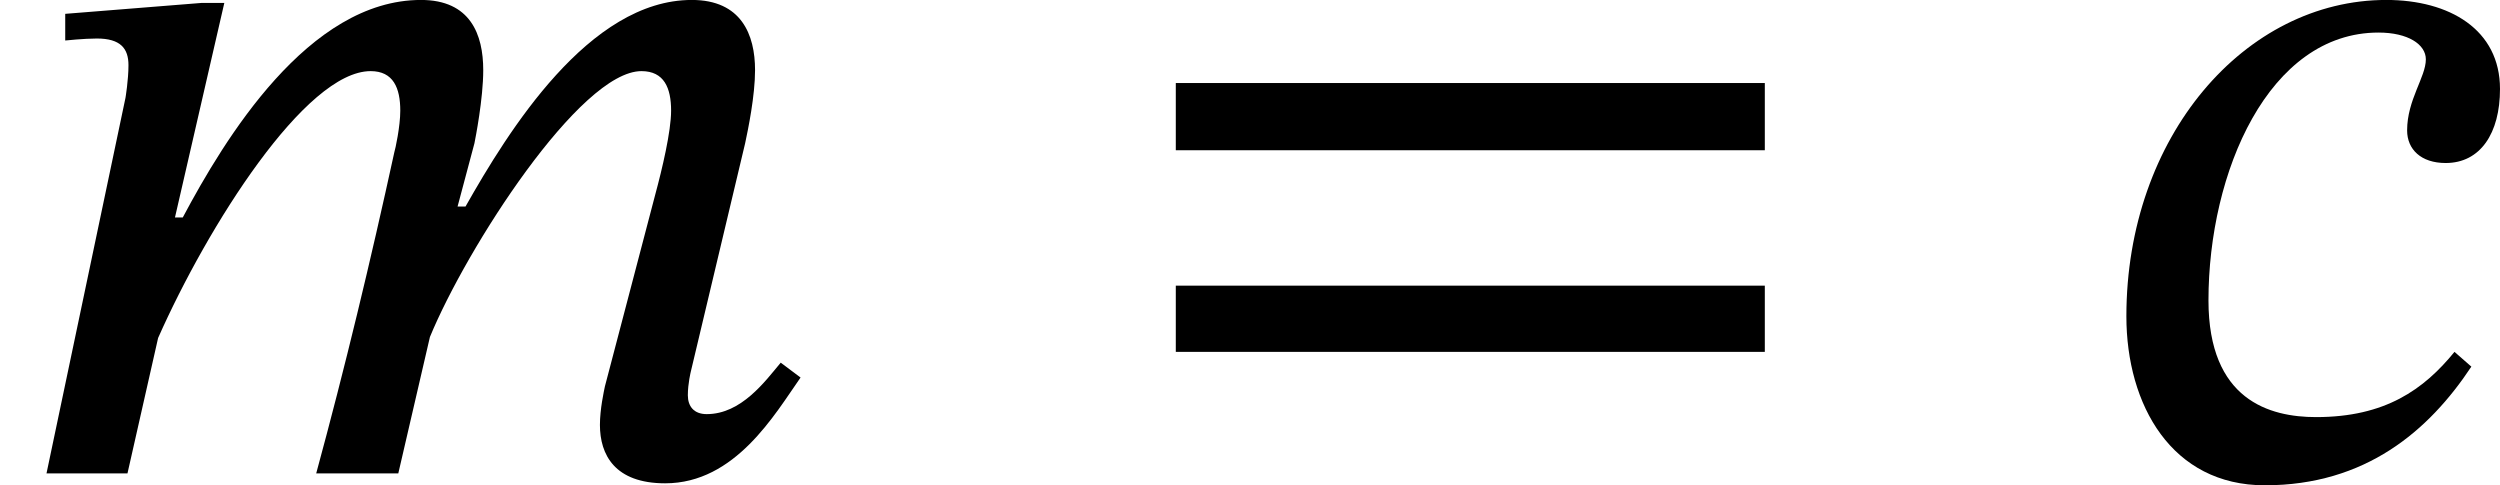 <?xml version='1.0' encoding='UTF-8'?>
<!-- This file was generated by dvisvgm 2.9.1 -->
<svg version='1.1' xmlns='http://www.w3.org/2000/svg' xmlns:xlink='http://www.w3.org/1999/xlink' width='25.201pt' height='4.892pt' viewBox='89.892 158.293 25.201 4.892'>
<defs>
<path id='g20-61' d='M5.244-2.606V-3.148H.494V-2.606H5.244ZM5.244-.98V-1.514H.494V-.98H5.244Z'/>
<path id='g18-99' d='M2.853-.98C2.606-.677 2.295-.454 1.737-.454C1.363-.454 .869-.59 .869-1.395C.869-2.431 1.355-3.555 2.24-3.555C2.479-3.555 2.622-3.459 2.622-3.339C2.622-3.196 2.471-3.013 2.471-2.766C2.471-2.614 2.582-2.503 2.782-2.503C3.061-2.503 3.22-2.742 3.22-3.1C3.22-3.579 2.813-3.818 2.303-3.818C1.164-3.818 .207-2.718 .207-1.267C.207-.55 .574 .096 1.323 .096C2.136 .096 2.646-.343 2.989-.861L2.853-.98Z'/>
<path id='g18-109' d='M3.212 0L3.467-1.1C3.762-1.817 4.678-3.244 5.173-3.244C5.356-3.244 5.412-3.108 5.412-2.925C5.412-2.758 5.34-2.455 5.284-2.248L4.878-.701C4.87-.662 4.838-.518 4.838-.391C4.838-.151 4.957 .08 5.364 .08C5.93 .08 6.249-.478 6.456-.773L6.296-.893C6.169-.741 5.978-.478 5.699-.478C5.595-.478 5.547-.542 5.547-.63C5.547-.725 5.571-.821 5.571-.821L6.009-2.662C6.033-2.774 6.089-3.045 6.089-3.252C6.089-3.539 5.978-3.818 5.579-3.818C4.75-3.818 4.097-2.758 3.754-2.152H3.69L3.826-2.662C3.834-2.702 3.897-3.021 3.897-3.252C3.897-3.539 3.794-3.818 3.395-3.818C2.487-3.818 1.809-2.694 1.474-2.064H1.411L1.809-3.794H1.626L.526-3.706V-3.491C.526-3.491 .677-3.507 .781-3.507C.972-3.507 1.036-3.427 1.036-3.292C1.036-3.172 1.012-3.029 1.012-3.029L.375 0H1.028L1.275-1.092C1.674-1.993 2.463-3.244 2.989-3.244C3.172-3.244 3.228-3.108 3.228-2.925C3.228-2.798 3.188-2.614 3.18-2.59C2.989-1.714 2.782-.853 2.55 0H3.212Z'/>
<use id='g43-61' xlink:href='#g20-61' transform='scale(1.25)'/>
<use id='g42-99' xlink:href='#g18-99' transform='scale(1.25)'/>
<use id='g42-109' xlink:href='#g18-109' transform='scale(1.25)'/>
</defs>
<g id='page1'>
<use x='89.892' y='163.065' xlink:href='#g42-109'/>
<use x='101.127' y='163.065' xlink:href='#g43-61'/>
<use x='111.068' y='163.065' xlink:href='#g42-99'/>
</g>
</svg>